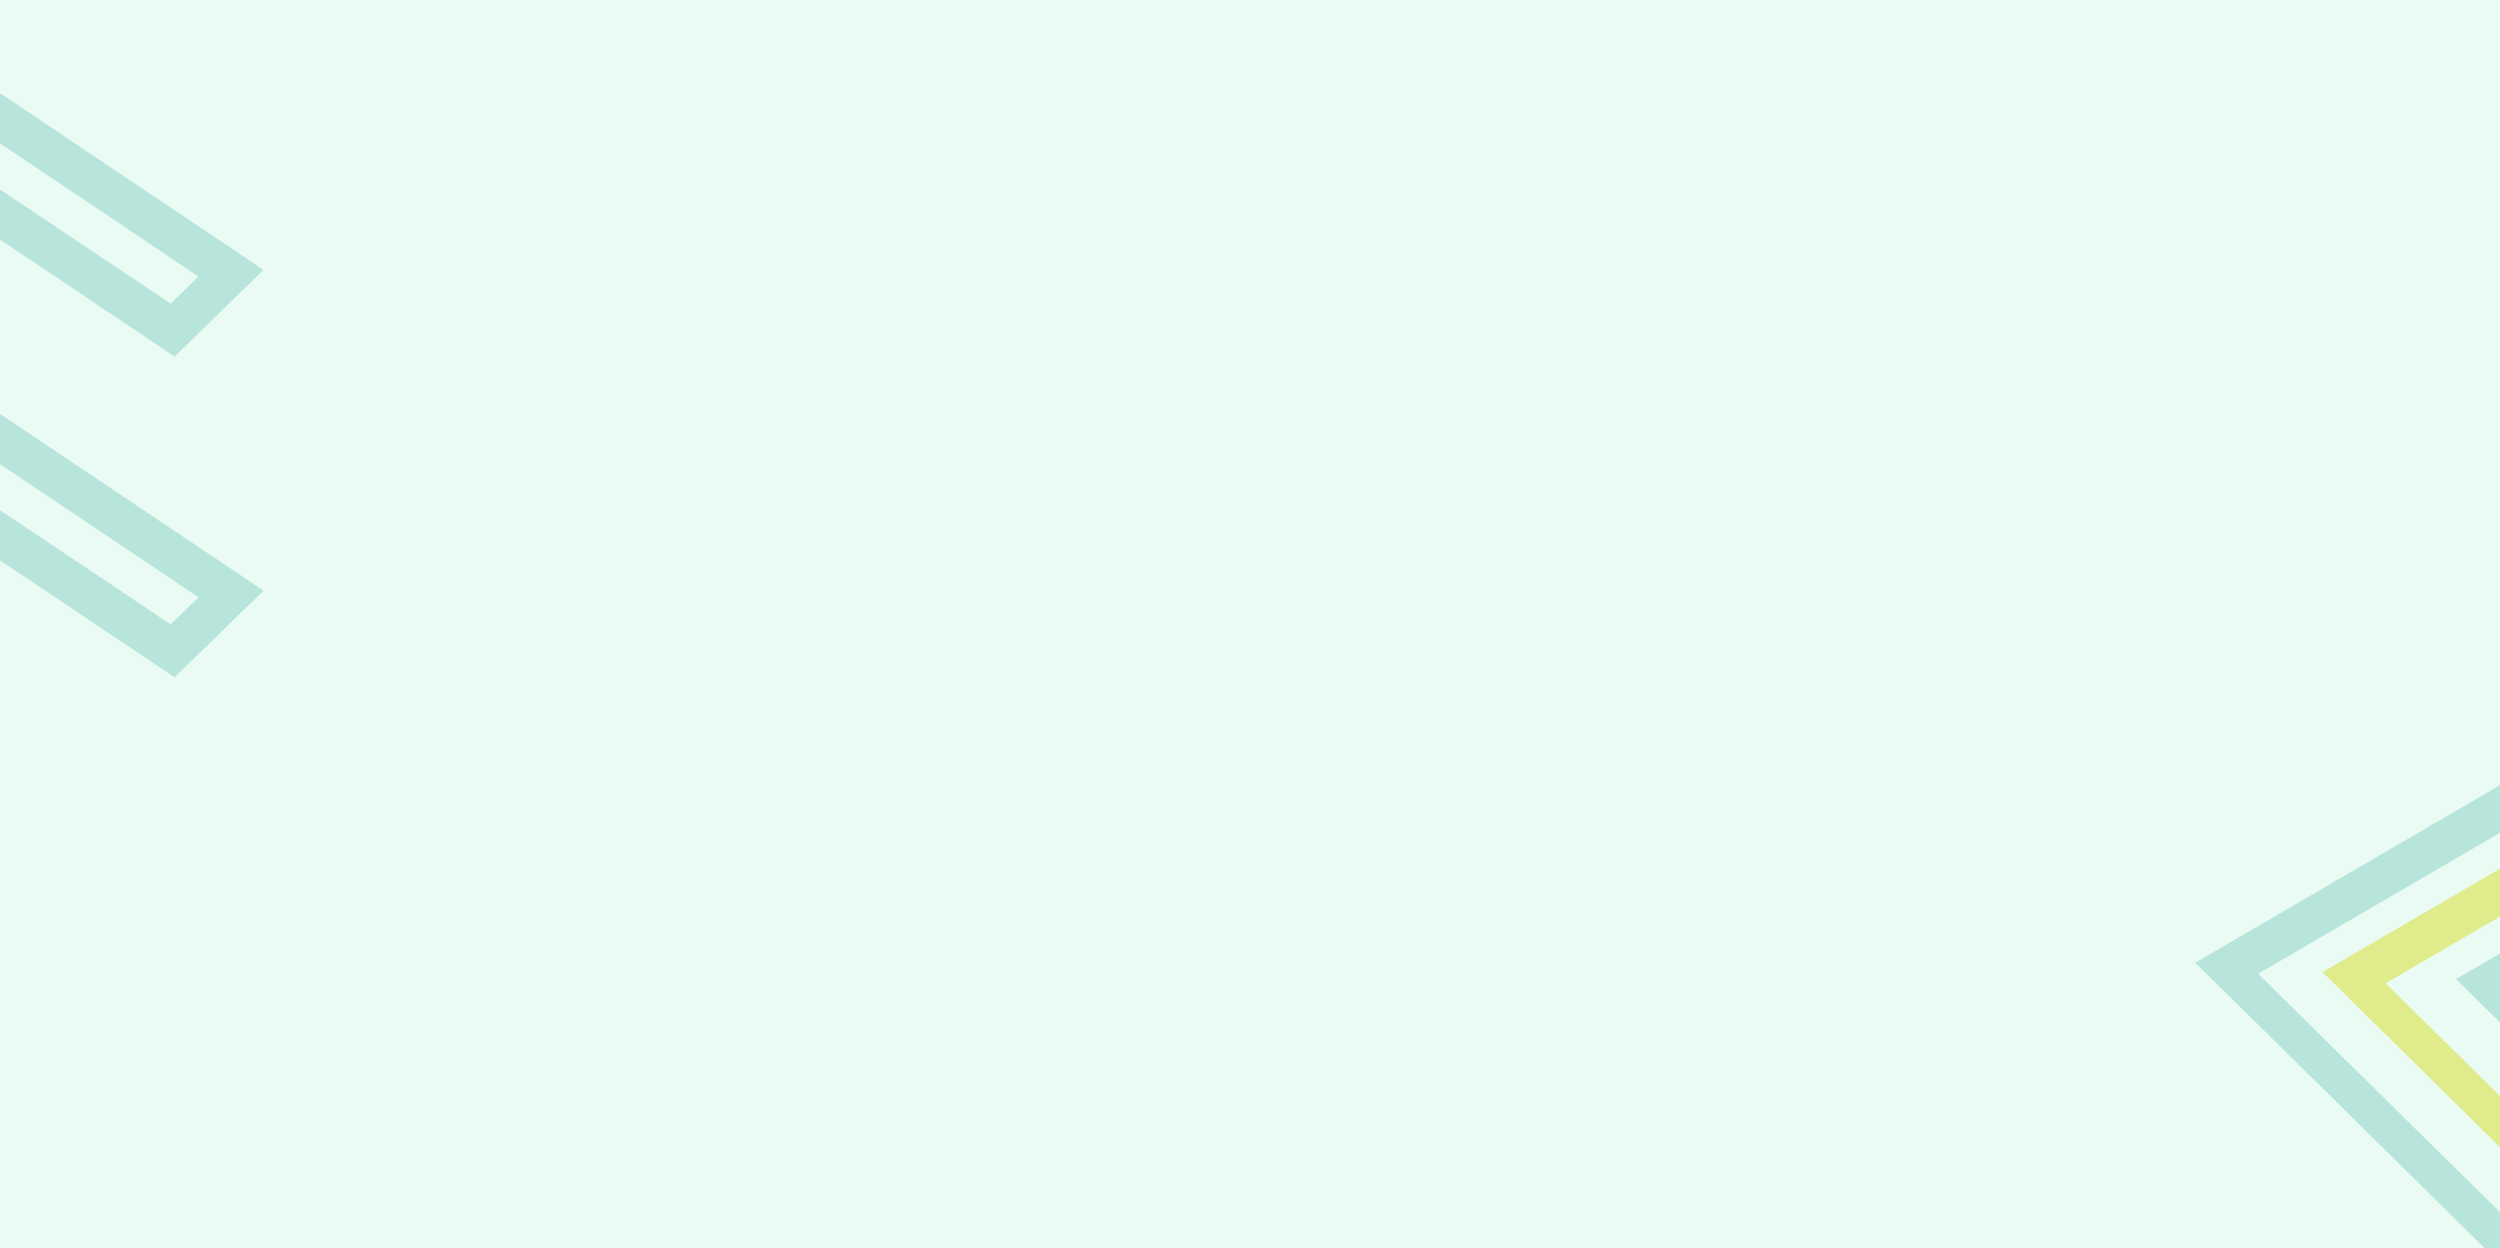 <svg width="1512" height="755" viewBox="0 0 1512 755" fill="none" xmlns="http://www.w3.org/2000/svg">
<rect x="0" y="0" width="1512" height="755" fill="#333333" stroke="none"/>
<g clip-path="url(#clip0_1621_205)">
<rect width="1512" height="755" fill="#EAFBF3"/>
<path d="M159.4 163.257L140.9 181.22L124.1 197.713H124L105.6 215.677L84.7 201.6L60.7 185.632L57.5 183.426L33.4 167.248L15.3 155.063L15.2 155.168L-8.9 138.99L-65.7 100.857L-175.6 208.113L-198.8 192.566L-199.8 191.935L-89.8 84.784L-71.3 66.715L-47.2 82.893L9.6 121.026V120.921L33.7 137.099L51.9 149.285L76 165.358L103.2 183.636L120 167.248L96.1 151.176L72 134.998L-30.3 66.4L-54.4 50.222L-72.5 38.141L-89.4 54.634L-107.9 72.598L-217.9 179.75L-219.9 178.384L-238.8 165.778L-242 163.572L-132 56.42L-113.5 38.457L-96.6 21.964L-78.2 4L-54.1 20.178L-35.9 32.259L-11.8 48.436L90.4 116.929L114.5 133.107L138.5 149.18L159.4 163.257Z" fill="#27A694" fill-opacity="0.25"/>
<path d="M159.4 357.257L140.9 375.22L124.1 391.713H124L105.6 409.677L84.7 395.6L60.7 379.632L57.5 377.426L33.4 361.248L15.3 349.063L15.2 349.168L-8.9 332.99L-65.7 294.857L-175.6 402.113L-198.8 386.566L-199.8 385.935L-89.8 278.784L-71.3 260.715L-47.2 276.893L9.6 315.026V314.921L33.7 331.099L51.9 343.285L76 359.358L103.2 377.636L120 361.248L96.1 345.176L72 328.998L-30.3 260.4L-54.4 244.222L-72.5 232.141L-89.4 248.634L-107.9 266.598L-217.9 373.75L-219.9 372.384L-238.8 359.778L-242 357.572L-132 250.42L-113.5 232.457L-96.6 215.964L-78.2 198L-54.1 214.178L-35.9 226.259L-11.8 242.436L90.4 310.929L114.5 327.107L138.5 343.18L159.4 357.257Z" fill="#27A694" fill-opacity="0.25"/>
<path d="M1831.01 548.527L1812.7 530.478L1794.23 512.318L1716.1 435.277L1697.71 417.128L1683.9 403.513L1665.51 385.364L1645.83 396.837L1627.83 407.335L1608.15 418.808L1392.12 544.697L1372.44 556.17L1347.36 570.791L1327.68 582.264L1346.07 600.413L1359.88 614.028L1378.36 632.188L1456.4 709.219L1474.79 727.368L1493.1 745.417L1509.12 761.198L1528.79 749.725L1553.88 735.104L1573.55 723.631L1789.59 597.742L1809.26 586.269L1827.27 575.771L1846.94 564.298L1831.01 548.527ZM1793.32 570.588L1773.65 582.061L1557.62 707.86L1537.95 719.333L1512.86 733.955L1494.55 715.906L1476.08 697.746L1397.95 620.704L1379.56 602.555L1365.75 588.941L1390.83 574.319L1410.51 562.846L1626.54 436.957L1646.22 425.484L1664.22 414.986L1678.03 428.601L1696.42 446.75L1774.55 523.791L1792.94 541.94L1811.25 559.989L1793.32 570.588Z" fill="#27A694" fill-opacity="0.25"/>
<path d="M1756.55 534.289L1678.42 457.248L1660.03 439.099L1640.35 450.572L1424.32 576.461L1404.64 587.934L1423.03 606.083L1501.16 683.124L1519.55 701.273L1539.23 689.8L1755.26 563.911L1774.94 552.438L1756.55 534.289ZM1520.93 671.662L1442.79 594.71L1658.73 468.81L1736.86 545.852L1520.93 671.662Z" fill="#D7DE27" fill-opacity="0.5"/>
<path d="M1686.85 529.045L1670.67 513.063L1656.29 498.837L1652.21 494.814L1632.53 506.287L1485.44 592.165L1489.52 596.188L1503.9 610.414L1520.08 626.396L1538.56 644.556L1558.24 633.083L1685.63 558.856L1705.31 547.383L1686.85 529.045ZM1539.77 614.834L1523.59 598.852L1650.98 524.625L1667.16 540.607L1539.77 614.834Z" fill="#27A694" fill-opacity="0.25"/>
</g>
<defs>
<clipPath id="clip0_1621_205">
<rect width="1512" height="755" fill="white"/>
</clipPath>
</defs>
</svg>
